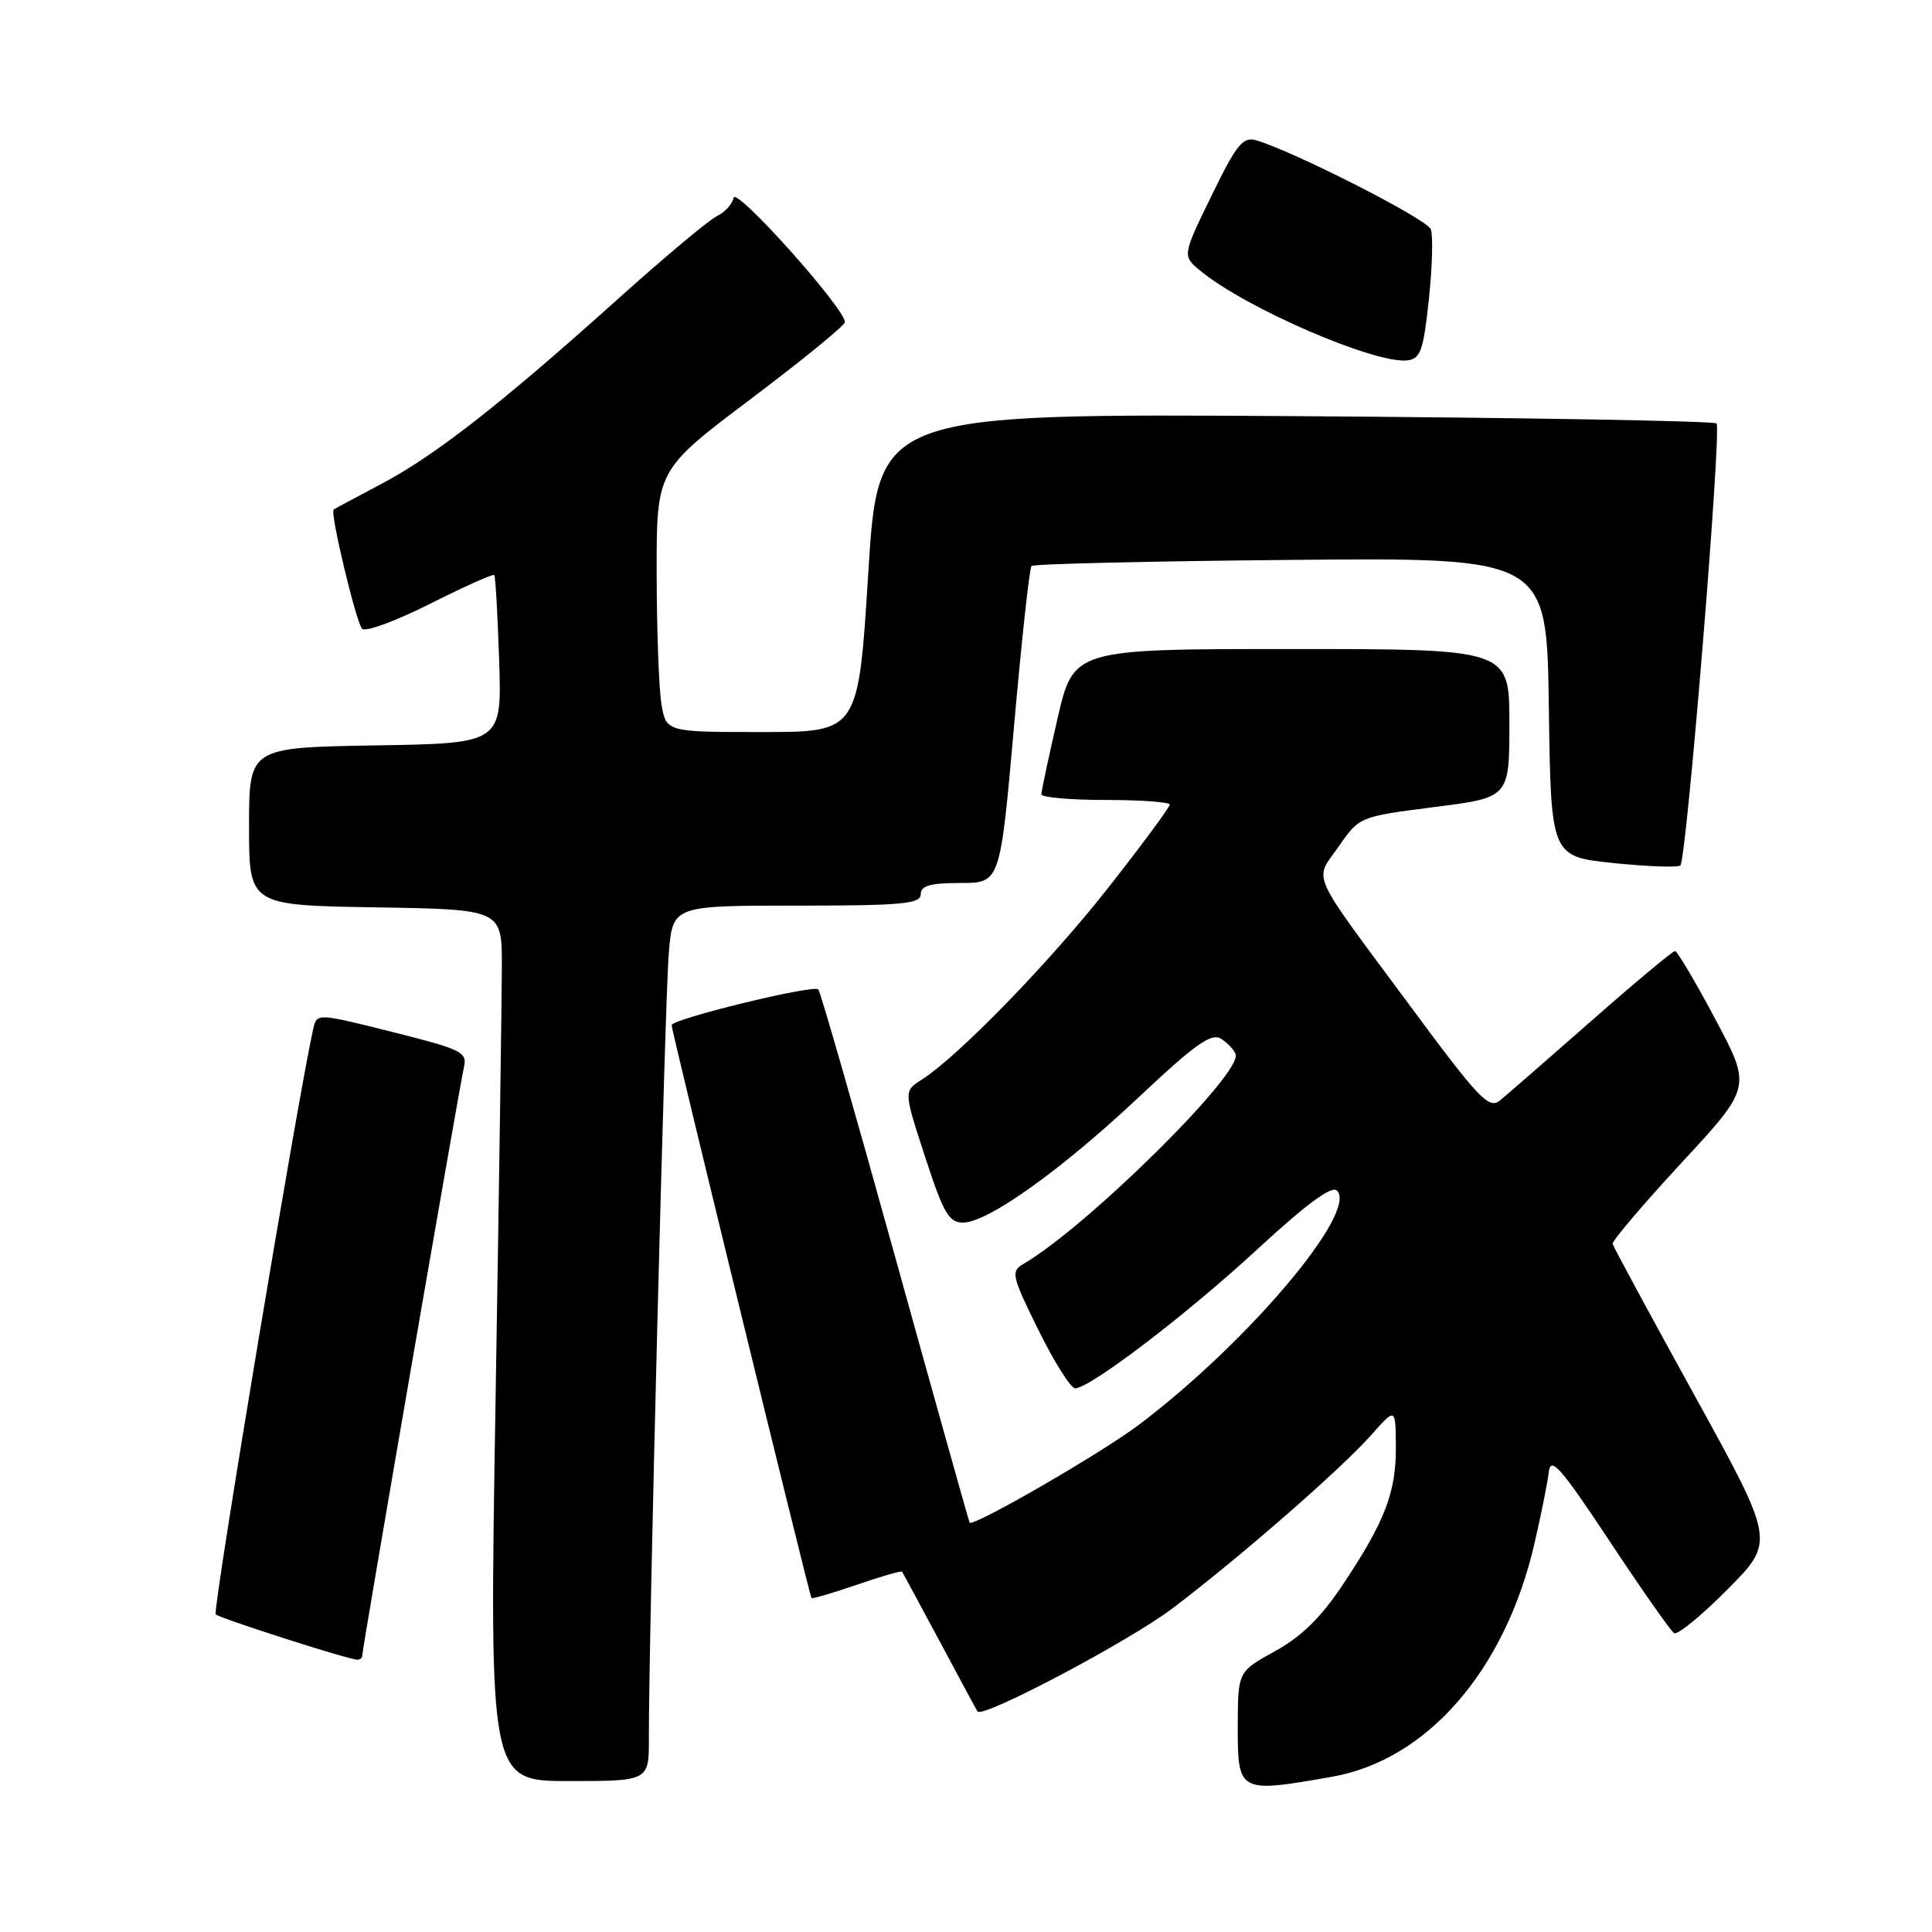 <?xml version="1.0" encoding="UTF-8" standalone="no"?>
<!DOCTYPE svg PUBLIC "-//W3C//DTD SVG 1.1//EN" "http://www.w3.org/Graphics/SVG/1.1/DTD/svg11.dtd" >
<svg xmlns="http://www.w3.org/2000/svg" xmlns:xlink="http://www.w3.org/1999/xlink" version="1.1" viewBox="0 0 256 256">
 <g >
 <path fill="currentColor"
d=" M 176.50 235.43 C 189.13 233.21 199.46 221.30 203.33 204.50 C 204.22 200.65 205.07 196.38 205.23 195.00 C 205.48 192.93 206.85 194.50 213.27 204.19 C 217.53 210.63 221.38 216.12 221.83 216.40 C 222.28 216.68 225.48 214.06 228.93 210.58 C 235.20 204.25 235.20 204.25 224.52 184.87 C 218.65 174.22 213.77 165.20 213.68 164.82 C 213.58 164.45 217.68 159.63 222.79 154.10 C 232.09 144.06 232.09 144.06 227.29 135.05 C 224.66 130.09 222.25 126.03 221.95 126.02 C 221.65 126.01 216.67 130.16 210.89 135.25 C 205.10 140.34 199.63 145.10 198.74 145.83 C 197.30 147.00 195.94 145.58 187.10 133.63 C 173.23 114.90 174.12 116.87 177.37 112.18 C 180.13 108.21 180.13 108.21 190.06 106.94 C 200.00 105.68 200.00 105.68 200.00 95.84 C 200.00 86.00 200.00 86.00 171.12 86.00 C 142.25 86.00 142.25 86.00 140.12 95.25 C 138.94 100.34 137.99 104.84 137.99 105.25 C 138.00 105.66 141.82 106.00 146.50 106.00 C 151.18 106.00 155.00 106.28 155.00 106.61 C 155.00 106.95 151.40 111.83 146.99 117.45 C 139.24 127.35 127.00 139.96 122.12 143.07 C 119.74 144.58 119.74 144.58 122.58 153.29 C 124.99 160.71 125.74 162.00 127.59 162.00 C 130.89 162.00 140.63 155.04 150.95 145.33 C 158.35 138.37 160.51 136.83 161.79 137.64 C 162.66 138.19 163.54 139.12 163.73 139.70 C 164.59 142.27 143.94 162.65 135.54 167.52 C 133.93 168.46 134.09 169.15 137.61 176.27 C 139.72 180.52 141.90 183.98 142.47 183.96 C 144.52 183.89 157.25 174.17 166.59 165.55 C 173.11 159.53 176.46 157.06 177.16 157.76 C 179.98 160.58 165.24 178.00 150.87 188.82 C 145.84 192.61 128.93 202.37 128.48 201.75 C 128.39 201.61 123.94 185.77 118.61 166.54 C 113.28 147.31 108.70 131.37 108.43 131.10 C 107.78 130.44 89.00 135.02 88.99 135.84 C 88.97 136.51 107.23 211.28 107.52 211.75 C 107.60 211.89 110.29 211.10 113.50 210.00 C 116.71 208.90 119.41 208.11 119.52 208.25 C 119.62 208.39 121.87 212.55 124.52 217.50 C 127.16 222.45 129.42 226.63 129.53 226.78 C 130.21 227.73 149.67 217.44 155.37 213.11 C 164.43 206.24 177.69 194.66 181.71 190.13 C 184.92 186.50 184.92 186.50 184.96 191.63 C 185.01 197.69 183.53 201.56 177.99 209.89 C 175.07 214.29 172.48 216.84 168.96 218.78 C 164.03 221.50 164.03 221.50 164.01 228.68 C 164.00 237.56 164.10 237.61 176.50 235.43 Z  M 85.98 230.25 C 85.94 217.65 88.11 132.10 88.62 126.25 C 89.16 120.00 89.16 120.00 105.58 120.00 C 119.51 120.00 122.00 119.77 122.00 118.50 C 122.00 117.36 123.25 117.00 127.27 117.00 C 132.53 117.00 132.53 117.00 134.36 96.25 C 135.37 84.84 136.41 75.28 136.68 75.00 C 136.94 74.72 152.42 74.36 171.06 74.19 C 204.96 73.88 204.96 73.88 205.23 93.69 C 205.50 113.50 205.50 113.50 213.81 114.36 C 218.38 114.83 222.37 114.97 222.66 114.67 C 223.49 113.84 228.15 56.82 227.45 56.11 C 227.11 55.78 201.98 55.34 171.60 55.14 C 116.37 54.79 116.37 54.79 115.05 75.89 C 113.74 97.00 113.74 97.00 101.00 97.00 C 88.26 97.00 88.26 97.00 87.64 93.25 C 87.30 91.19 87.02 83.38 87.01 75.89 C 87.00 62.28 87.00 62.28 99.45 52.89 C 106.30 47.73 111.93 43.14 111.95 42.69 C 112.05 40.97 97.49 24.69 97.20 26.20 C 97.04 27.04 96.06 28.13 95.02 28.62 C 93.99 29.10 88.04 34.08 81.82 39.67 C 66.37 53.55 57.60 60.40 50.50 64.14 C 47.20 65.88 44.37 67.40 44.21 67.52 C 43.70 67.91 47.18 82.46 47.98 83.32 C 48.40 83.78 52.45 82.29 56.98 80.01 C 61.50 77.74 65.33 76.01 65.49 76.19 C 65.65 76.36 65.94 81.45 66.14 87.50 C 66.50 98.50 66.50 98.50 49.75 98.77 C 33.00 99.05 33.00 99.05 33.00 109.50 C 33.00 119.95 33.00 119.95 49.75 120.23 C 66.50 120.50 66.50 120.50 66.50 128.00 C 66.49 132.12 66.12 158.11 65.66 185.75 C 64.83 236.00 64.83 236.00 75.42 236.00 C 86.00 236.00 86.00 236.00 85.98 230.25 Z  M 48.00 219.36 C 48.00 218.47 60.88 143.98 61.48 141.37 C 61.94 139.42 61.13 139.03 51.98 136.74 C 41.98 134.23 41.98 134.23 41.50 136.36 C 39.53 145.07 28.13 213.47 28.58 213.91 C 29.09 214.42 45.49 219.69 47.25 219.91 C 47.66 219.96 48.00 219.71 48.00 219.36 Z  M 189.33 39.68 C 189.79 35.38 189.90 31.19 189.59 30.37 C 189.07 29.03 171.46 20.06 166.45 18.59 C 164.69 18.08 163.85 19.12 160.53 25.94 C 156.65 33.90 156.65 33.90 159.08 35.90 C 165.08 40.85 182.26 48.27 186.50 47.75 C 188.23 47.53 188.61 46.43 189.33 39.68 Z "/>
</g>
</svg>